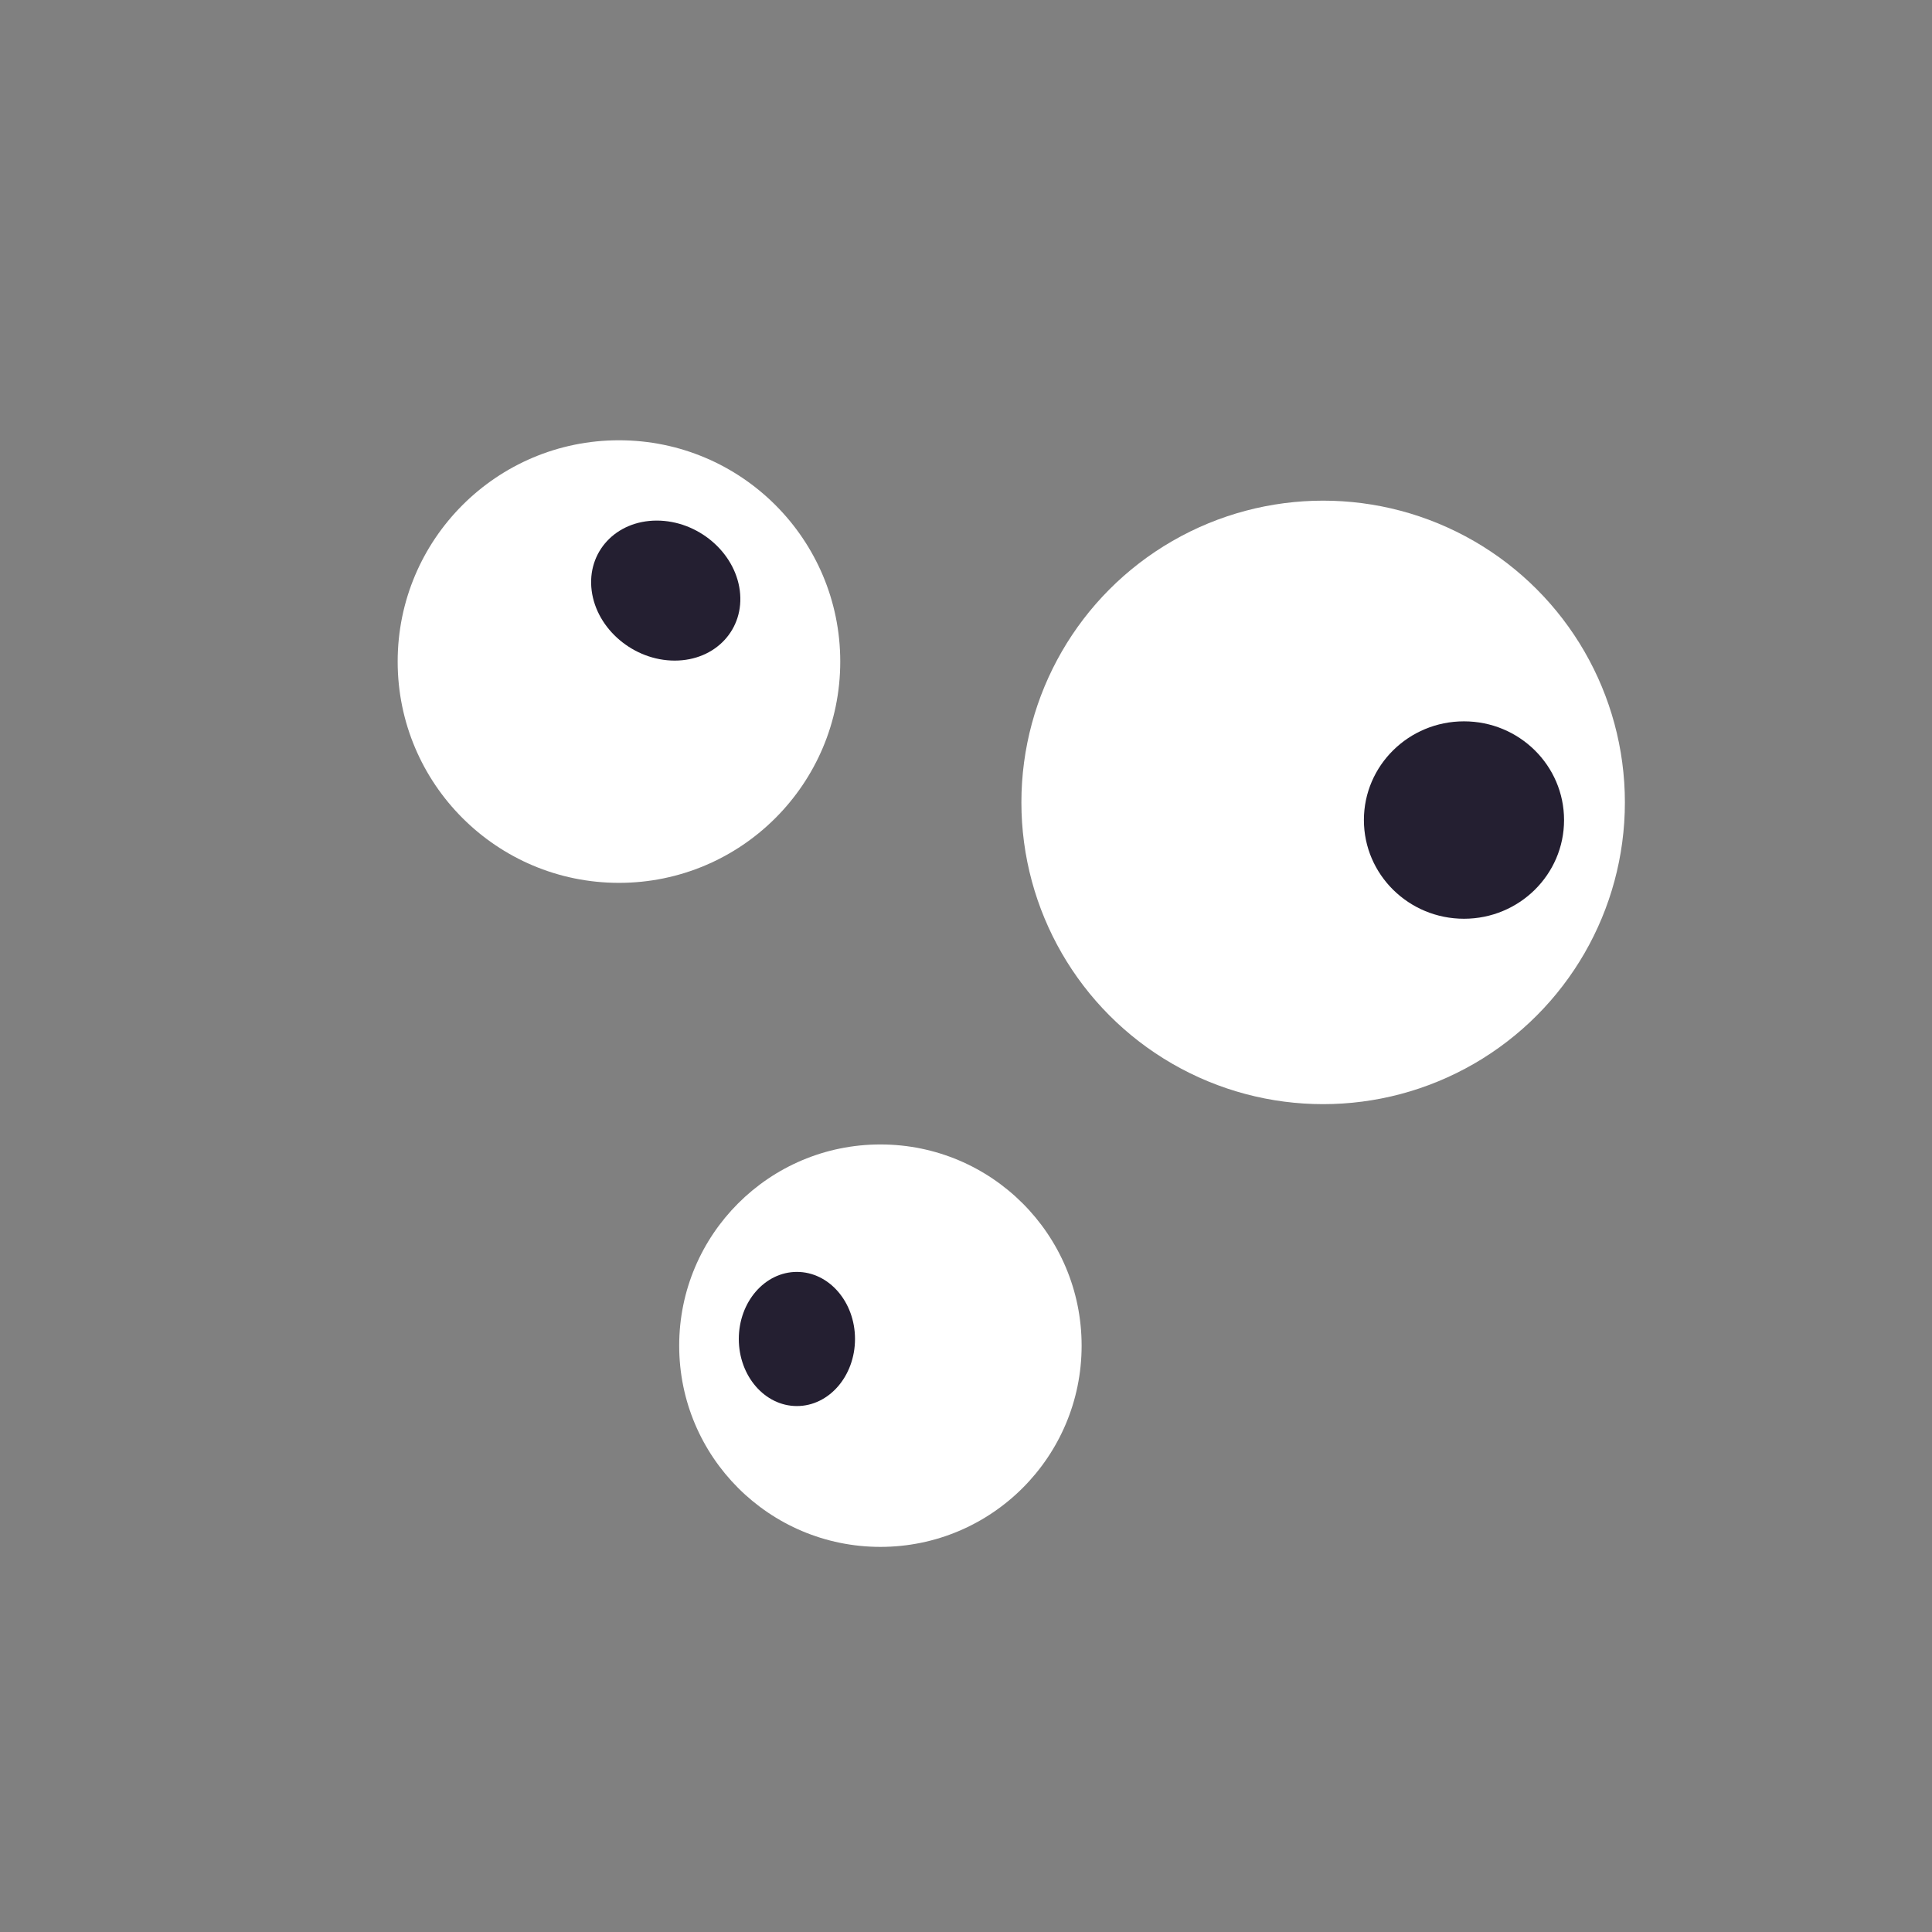 <?xml version="1.0" encoding="UTF-8" standalone="no"?>
<!-- Created with Inkscape (http://www.inkscape.org/) -->

<svg
   width="48pt"
   height="48pt"
   viewBox="0 0 16.933 16.933"
   version="1.1"
   id="svg1"
   xmlns="http://www.w3.org/2000/svg"
   xmlns:svg="http://www.w3.org/2000/svg">
  <rect x="0" y="0" width="16.933" height="16.933" fill="#808080" stroke="none"/>
  <defs
     id="defs1">
    <linearGradient
       id="Main"
       gradientTransform="translate(63.5)">
      <stop
         style="stop-color:#4d4d4d;stop-opacity:1;"
         offset="0"
         id="stop2082" />
    </linearGradient>
    <linearGradient
       id="Blue"
       gradientTransform="matrix(0.265,0,0,0.265,-13.807,103.482)">
      <stop
         style="stop-color:#55c3ff;stop-opacity:1;"
         offset="0"
         id="stop2484" />
    </linearGradient>
  </defs>
  <g
     id="camera-free"
     style="display:inline"
     transform="matrix(1.333,0,0,1.333,-169.686,-85.019)">
    <circle
       style="font-variation-settings:normal;display:inline;opacity:1;vector-effect:none;fill:#ffffff;fill-opacity:1;stroke:none;stroke-width:0.265px;stroke-linecap:butt;stroke-linejoin:miter;stroke-miterlimit:4;stroke-dasharray:none;stroke-dashoffset:0;stroke-opacity:1;paint-order:fill markers stroke;stop-color:#000000;stop-opacity:1"
       id="ellipse2315"
       cx="133.085"
       cy="72.628"
       r="1.323" />
    <circle
       style="font-variation-settings:normal;display:inline;opacity:1;vector-effect:none;fill:#ffffff;fill-opacity:1;stroke:none;stroke-width:0.265px;stroke-linecap:butt;stroke-linejoin:miter;stroke-miterlimit:4;stroke-dasharray:none;stroke-dashoffset:0;stroke-opacity:1;paint-order:fill markers stroke;stop-color:#000000;stop-opacity:1"
       id="circle2319"
       cx="131.366"
       cy="68.13"
       r="1.455" />
    <ellipse
       style="font-variation-settings:normal;display:inline;opacity:1;vector-effect:none;fill:#241f31;fill-opacity:1;stroke:none;stroke-width:0.238px;stroke-linecap:butt;stroke-linejoin:miter;stroke-miterlimit:4;stroke-dasharray:none;stroke-dashoffset:0;stroke-opacity:1;paint-order:fill markers stroke;stop-color:#000000;stop-opacity:1"
       id="circle2317"
       cx="123.011"
       cy="68.209"
       rx="0.487"
       ry="0.464"
       transform="matrix(1,0,0.127,0.992,0,0)" />
    <ellipse
       style="font-variation-settings:normal;display:inline;opacity:1;vector-effect:none;fill:#241f31;fill-opacity:1;stroke:none;stroke-width:0.205px;stroke-linecap:butt;stroke-linejoin:miter;stroke-miterlimit:4;stroke-dasharray:none;stroke-dashoffset:0;stroke-opacity:1;paint-order:fill markers stroke;stop-color:#000000;stop-opacity:1"
       id="circle2321"
       cx="132.536"
       cy="72.584"
       rx="0.382"
       ry="0.441" />
    <circle
       style="font-variation-settings:normal;display:inline;opacity:1;vector-effect:none;fill:#ffffff;fill-opacity:1;stroke:none;stroke-width:0.265px;stroke-linecap:butt;stroke-linejoin:miter;stroke-miterlimit:4;stroke-dasharray:none;stroke-dashoffset:0;stroke-opacity:1;paint-order:fill markers stroke;stop-color:#000000;stop-opacity:1"
       id="circle2323"
       cx="135.996"
       cy="69.056"
       r="1.984" />
    <ellipse
       style="font-variation-settings:normal;display:inline;opacity:1;vector-effect:none;fill:#241f31;fill-opacity:1;stroke:none;stroke-width:0.327px;stroke-linecap:butt;stroke-linejoin:miter;stroke-miterlimit:4;stroke-dasharray:none;stroke-dashoffset:0;stroke-opacity:1;paint-order:fill markers stroke;stop-color:#000000;stop-opacity:1"
       id="ellipse2325"
       cx="136.922"
       cy="69.172"
       rx="0.658"
       ry="0.649" />
  </g>
</svg>
